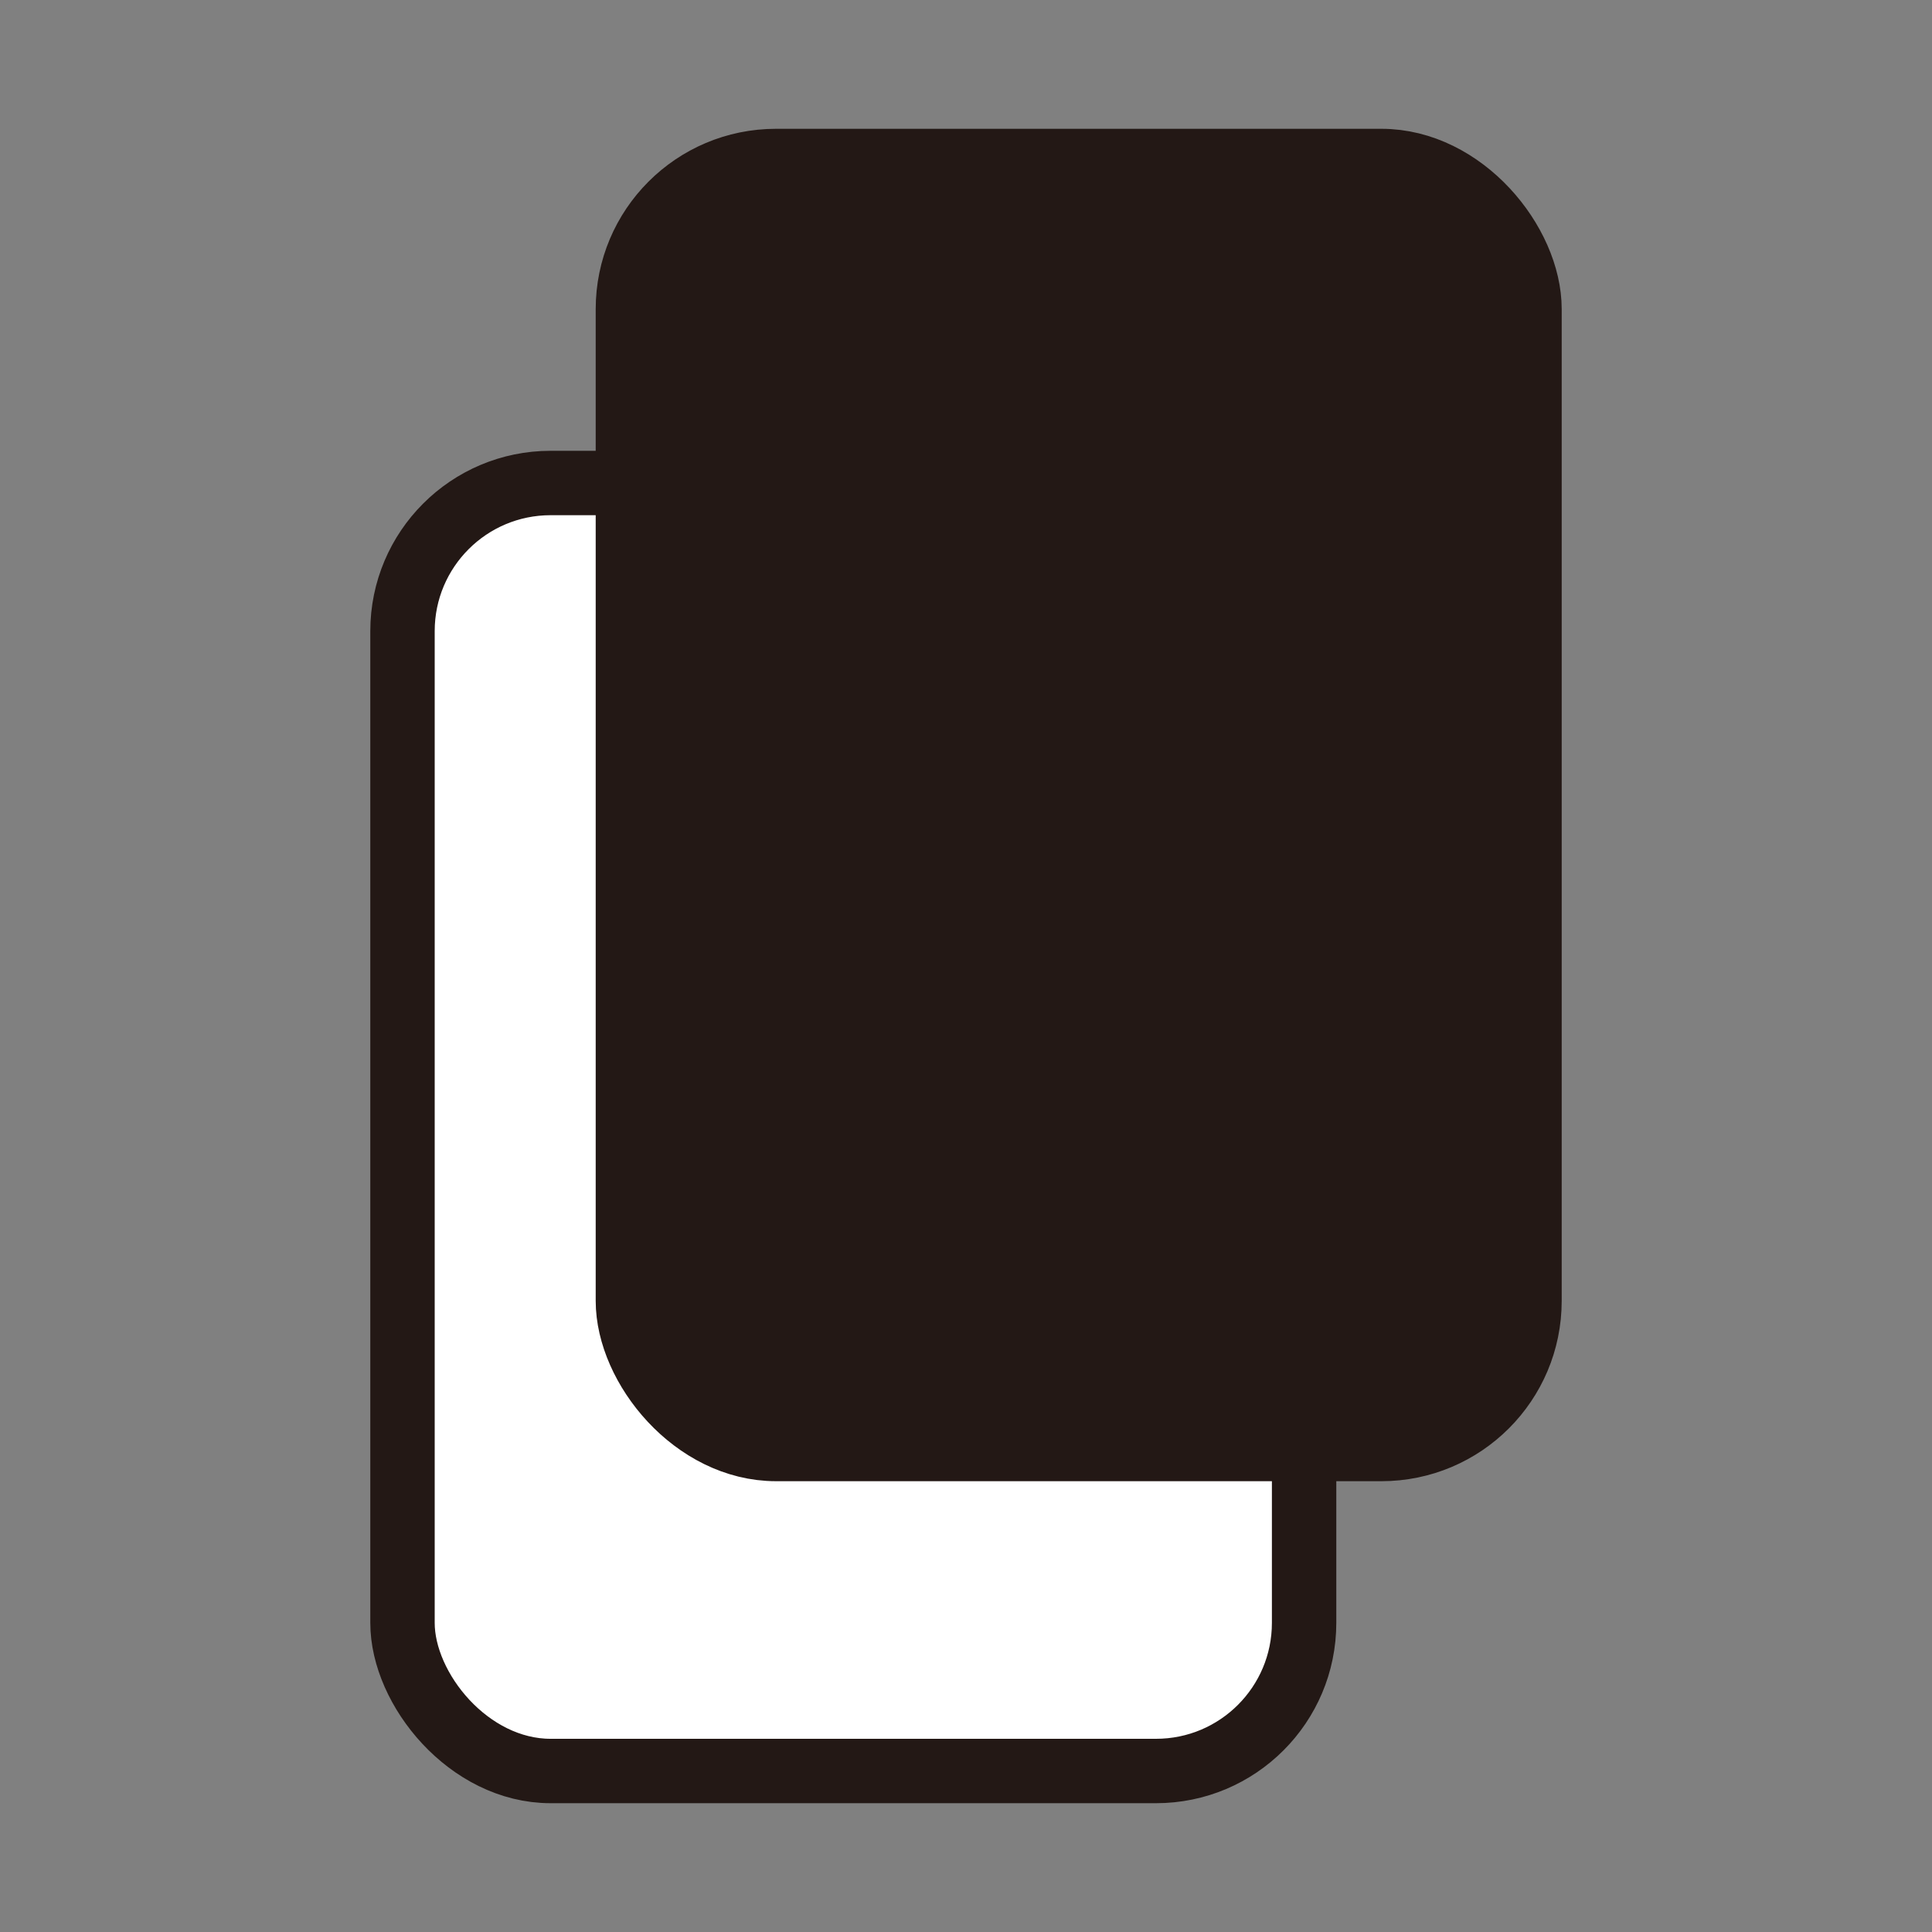 <svg xmlns="http://www.w3.org/2000/svg" viewBox="0 0 24 24"><rect x="0" y="0" width="24" height="24" fill="#808080" stroke="none"/><rect x="5" y="6" width="11.2" height="16" rx="1.84" style="fill:#fff;stroke:#231815;stroke-miterlimit:10;stroke-width:0.8px"/><rect x="7.8" y="2" width="11.2" height="16" rx="1.84" style="fill:#231815;stroke:#231815;stroke-miterlimit:10;stroke-width:0.8px"/></svg>